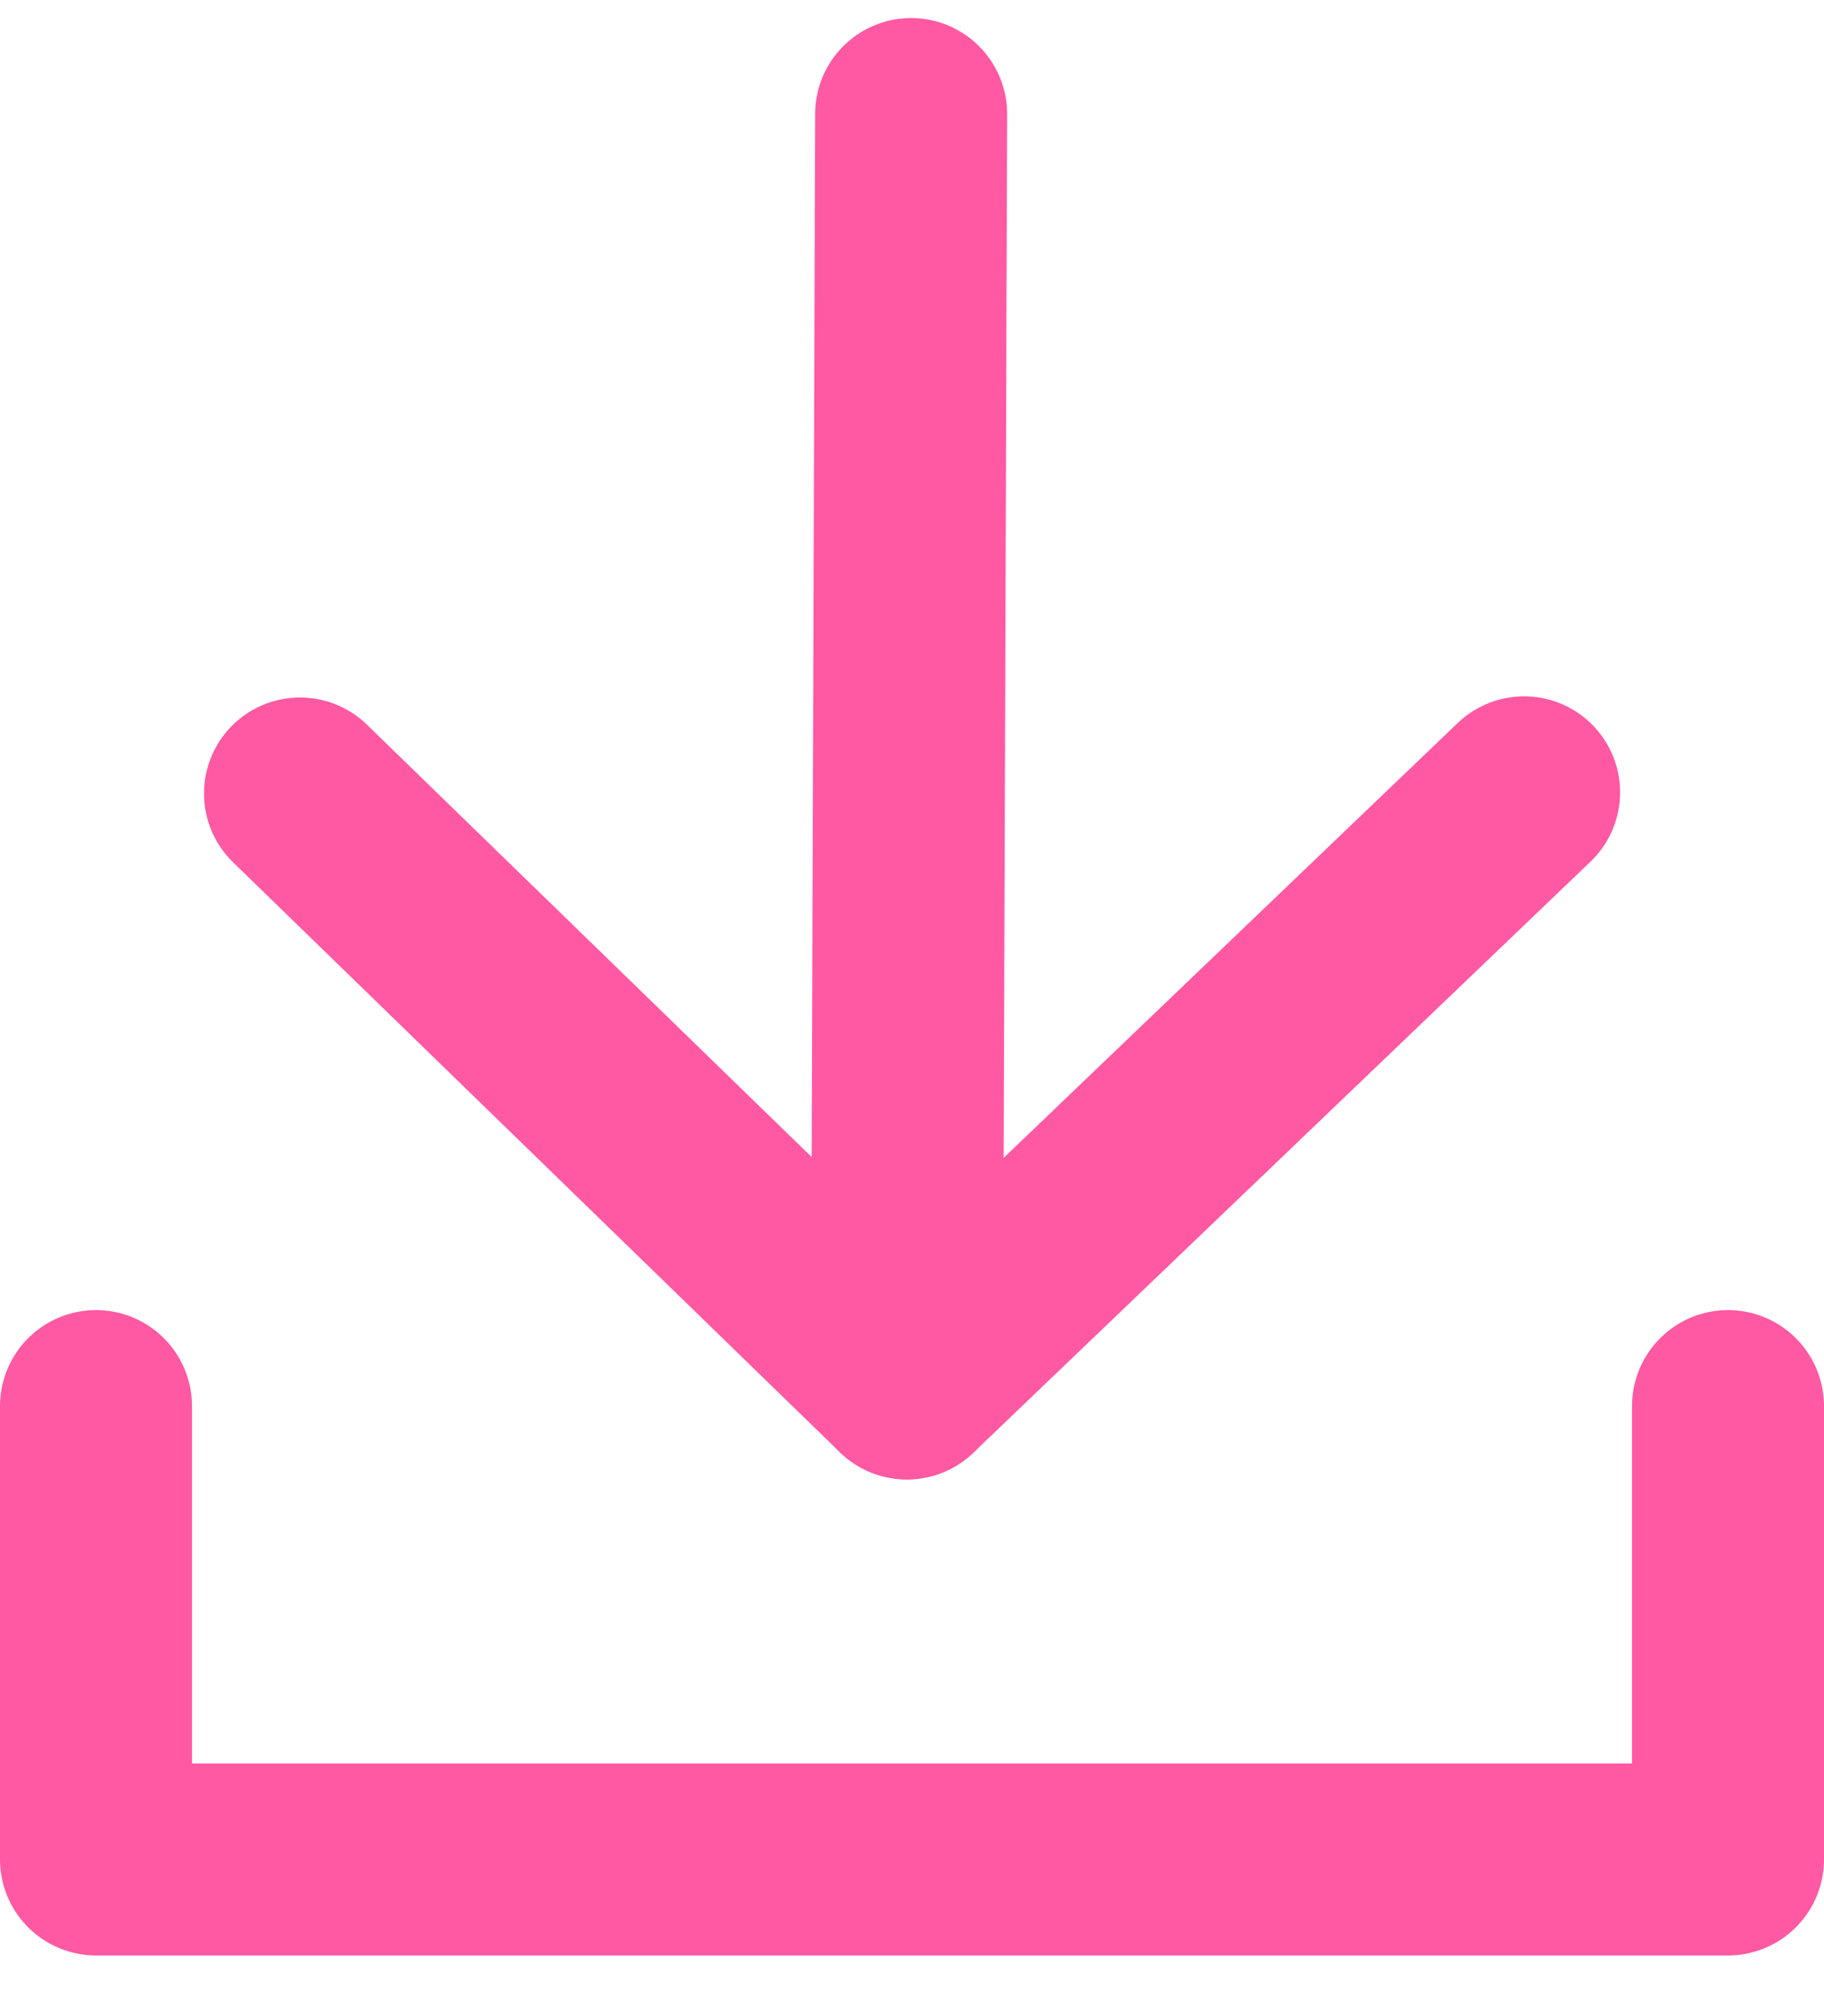 <svg width="19" height="21" viewBox="0 0 19 21" fill="none" xmlns="http://www.w3.org/2000/svg">
<path d="M1 14.646V19.368H18V14.646" stroke="#FF59A3" stroke-width="2" stroke-linecap="round" stroke-linejoin="round"/>
<path d="M9.491 1.188L9.447 14.41L15.876 8.253" stroke="#FF59A3" stroke-width="2" stroke-linecap="round" stroke-linejoin="round"/>
<path d="M9.446 14.41L3.125 8.265" stroke="#FF59A3" stroke-width="2" stroke-linecap="round" stroke-linejoin="round"/>
</svg>
